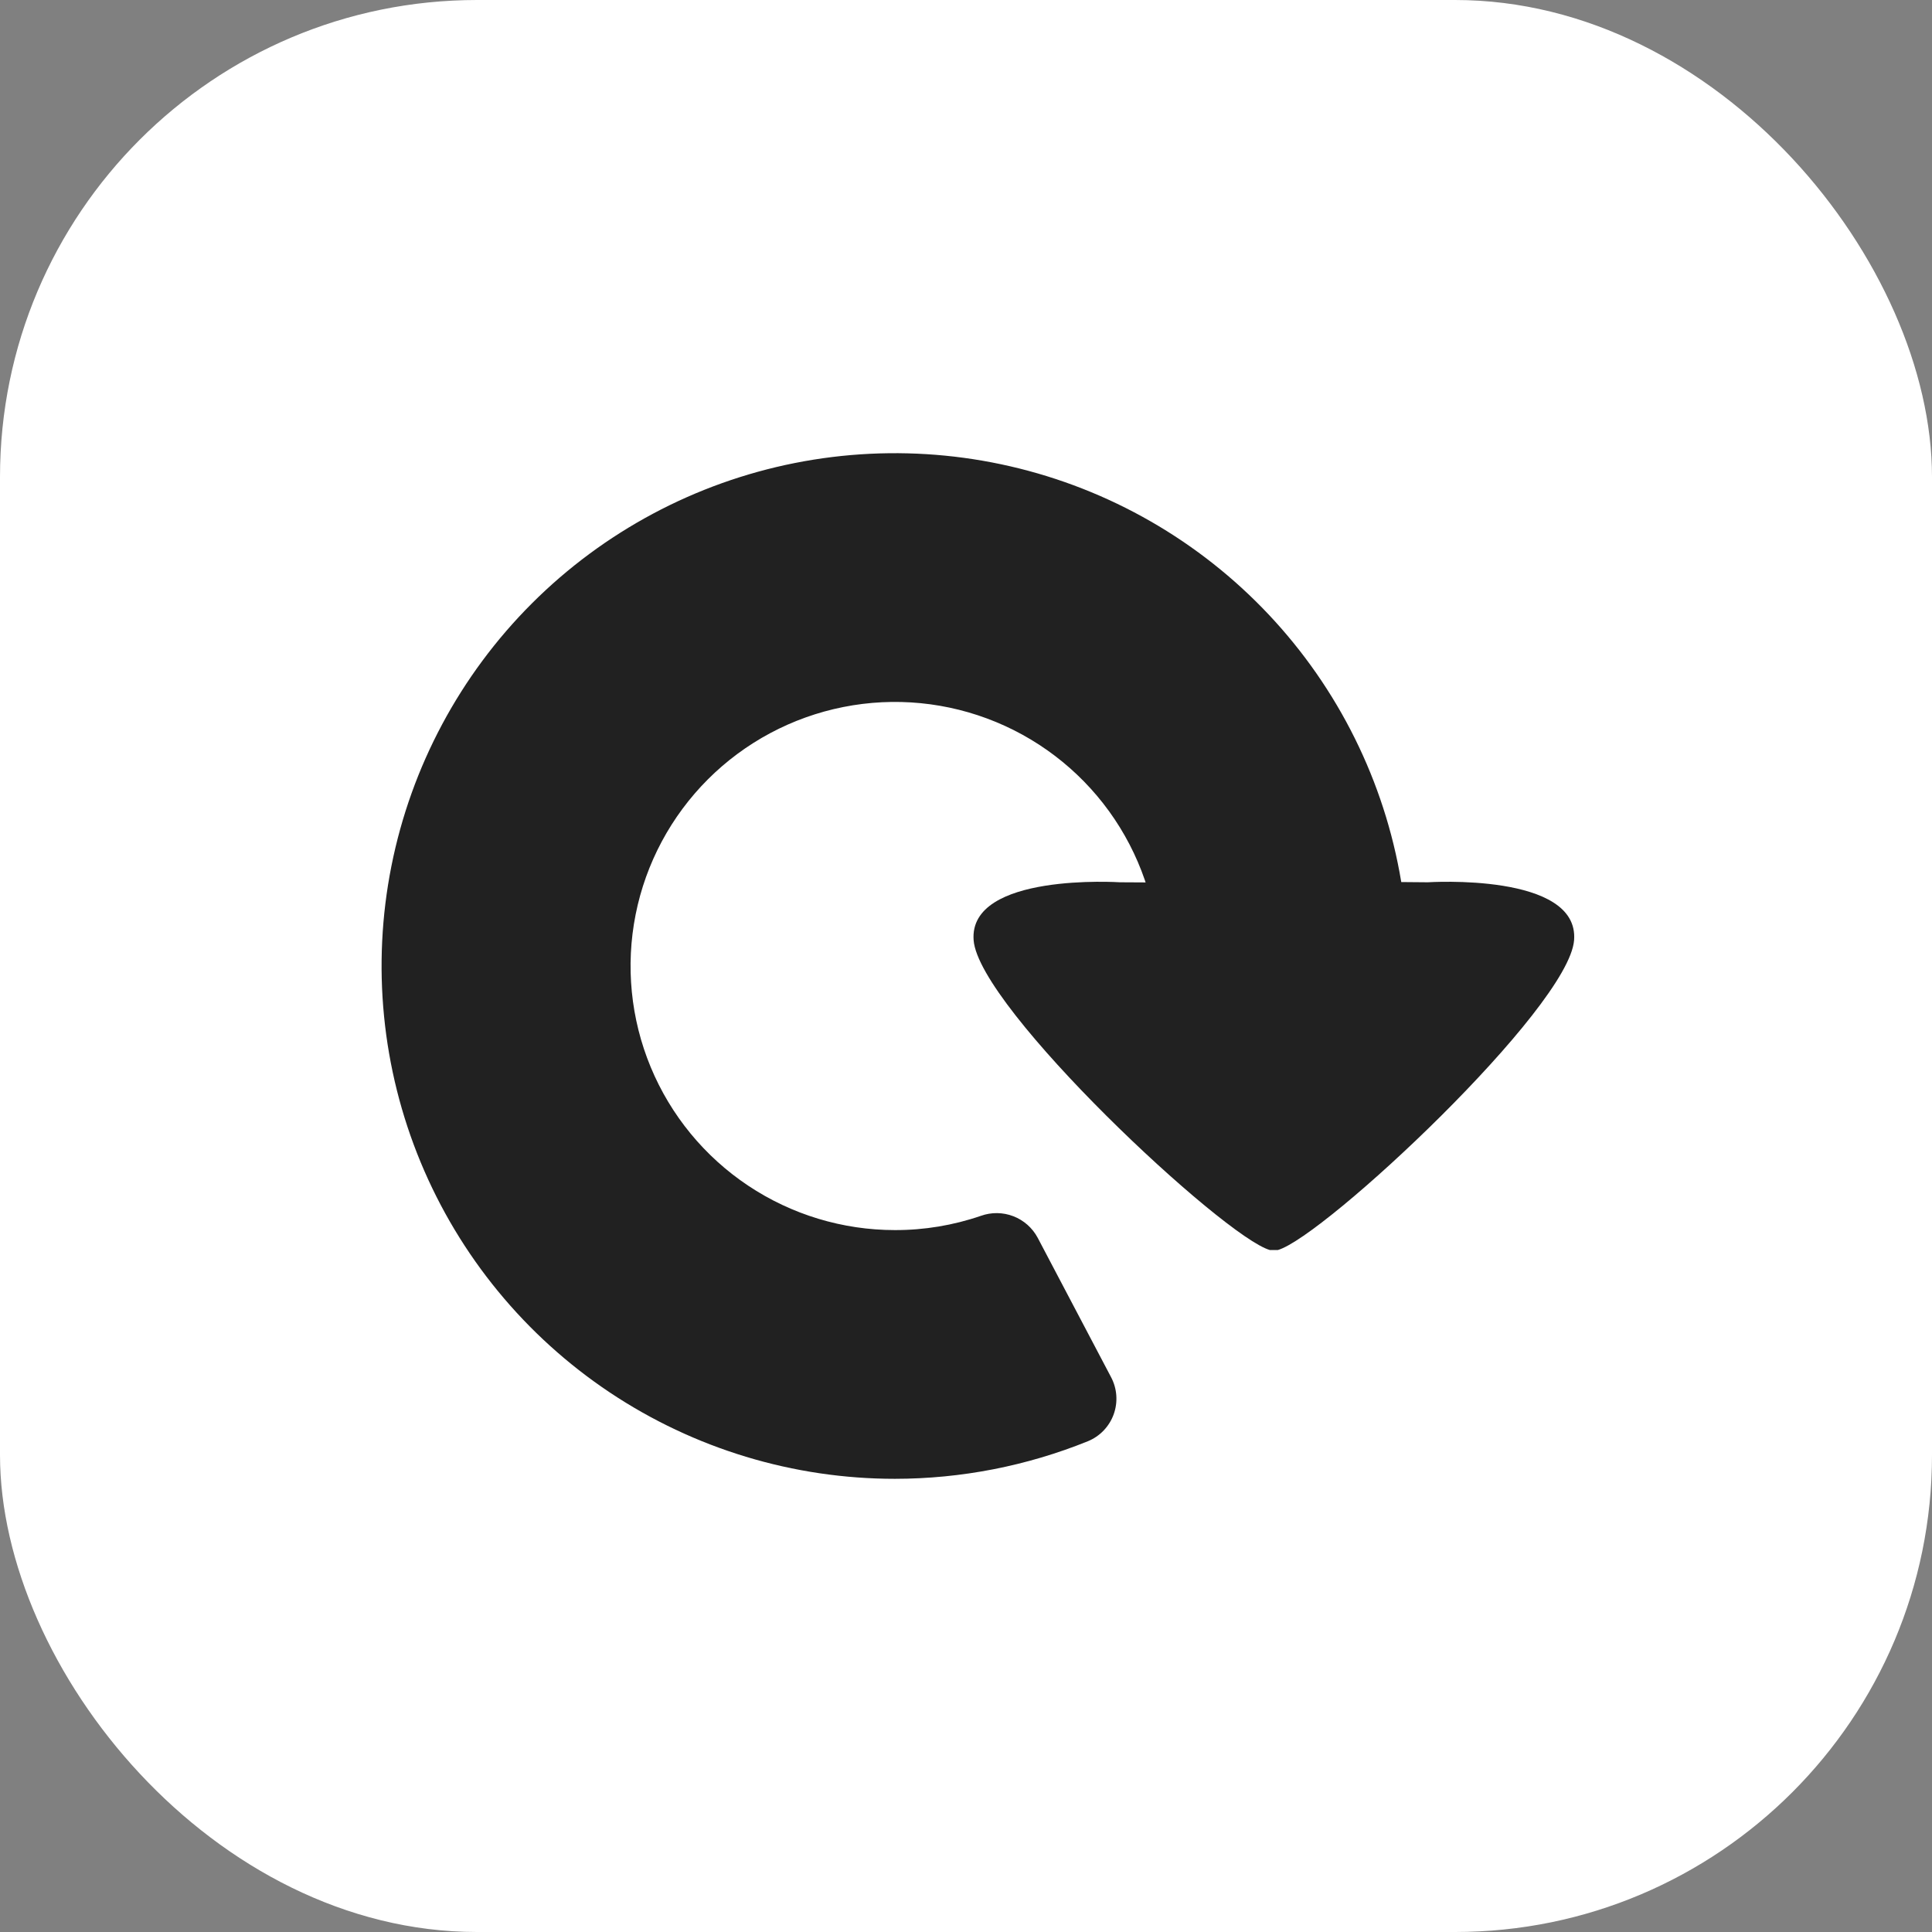 <svg width="81" height="81" viewBox="0 0 81 81" fill="none" xmlns="http://www.w3.org/2000/svg">
<rect x="0" y="0" width="81" height="81" fill="#808080" stroke="none"/>
<rect width="81" height="81" rx="20" fill="white"/>
<g clip-path="url(#clip0_2930_2071)">
<path d="M53.407 52.409H53.464C53.499 52.411 53.535 52.411 53.571 52.409C55.506 51.864 65.766 42.27 65.994 39.422C66.222 36.573 59.86 36.99 59.86 36.99C56.746 36.946 49.481 37.019 46.954 36.99C46.954 36.99 40.599 36.573 40.82 39.422C41.041 42.27 51.305 51.864 53.243 52.409C53.279 52.411 53.315 52.411 53.35 52.409H53.407Z" fill="#212121"/>
<path d="M37.521 62C33.265 62.001 29.104 60.74 25.564 58.378C22.025 56.016 19.266 52.658 17.637 48.73C16.008 44.801 15.581 40.478 16.411 36.307C17.241 32.136 19.291 28.305 22.3 25.298C25.31 22.291 29.145 20.243 33.319 19.413C37.494 18.584 41.821 19.009 45.754 20.636C49.686 22.264 53.047 25.019 55.412 28.555C57.777 32.091 59.039 36.248 59.039 40.5H48.601C48.601 38.31 47.95 36.169 46.733 34.349C45.515 32.528 43.784 31.109 41.759 30.271C39.734 29.433 37.505 29.214 35.356 29.642C33.206 30.069 31.231 31.124 29.681 32.672C28.132 34.221 27.076 36.194 26.649 38.342C26.222 40.489 26.442 42.716 27.281 44.739C28.12 46.762 29.541 48.491 31.364 49.707C33.186 50.923 35.329 51.572 37.521 51.572C38.746 51.575 39.964 51.373 41.123 50.975C41.564 50.817 42.047 50.822 42.485 50.991C42.922 51.159 43.284 51.48 43.505 51.893L46.579 57.733C46.706 57.971 46.782 58.233 46.801 58.501C46.821 58.77 46.784 59.039 46.693 59.293C46.602 59.547 46.458 59.778 46.272 59.973C46.086 60.168 45.861 60.321 45.611 60.424C43.041 61.463 40.294 61.998 37.521 62Z" fill="#212121"/>
</g>
<defs>
<clipPath id="clip0_2930_2071">
<rect width="50" height="43" fill="white" transform="translate(16 19)"/>
</clipPath>
</defs>
</svg>
